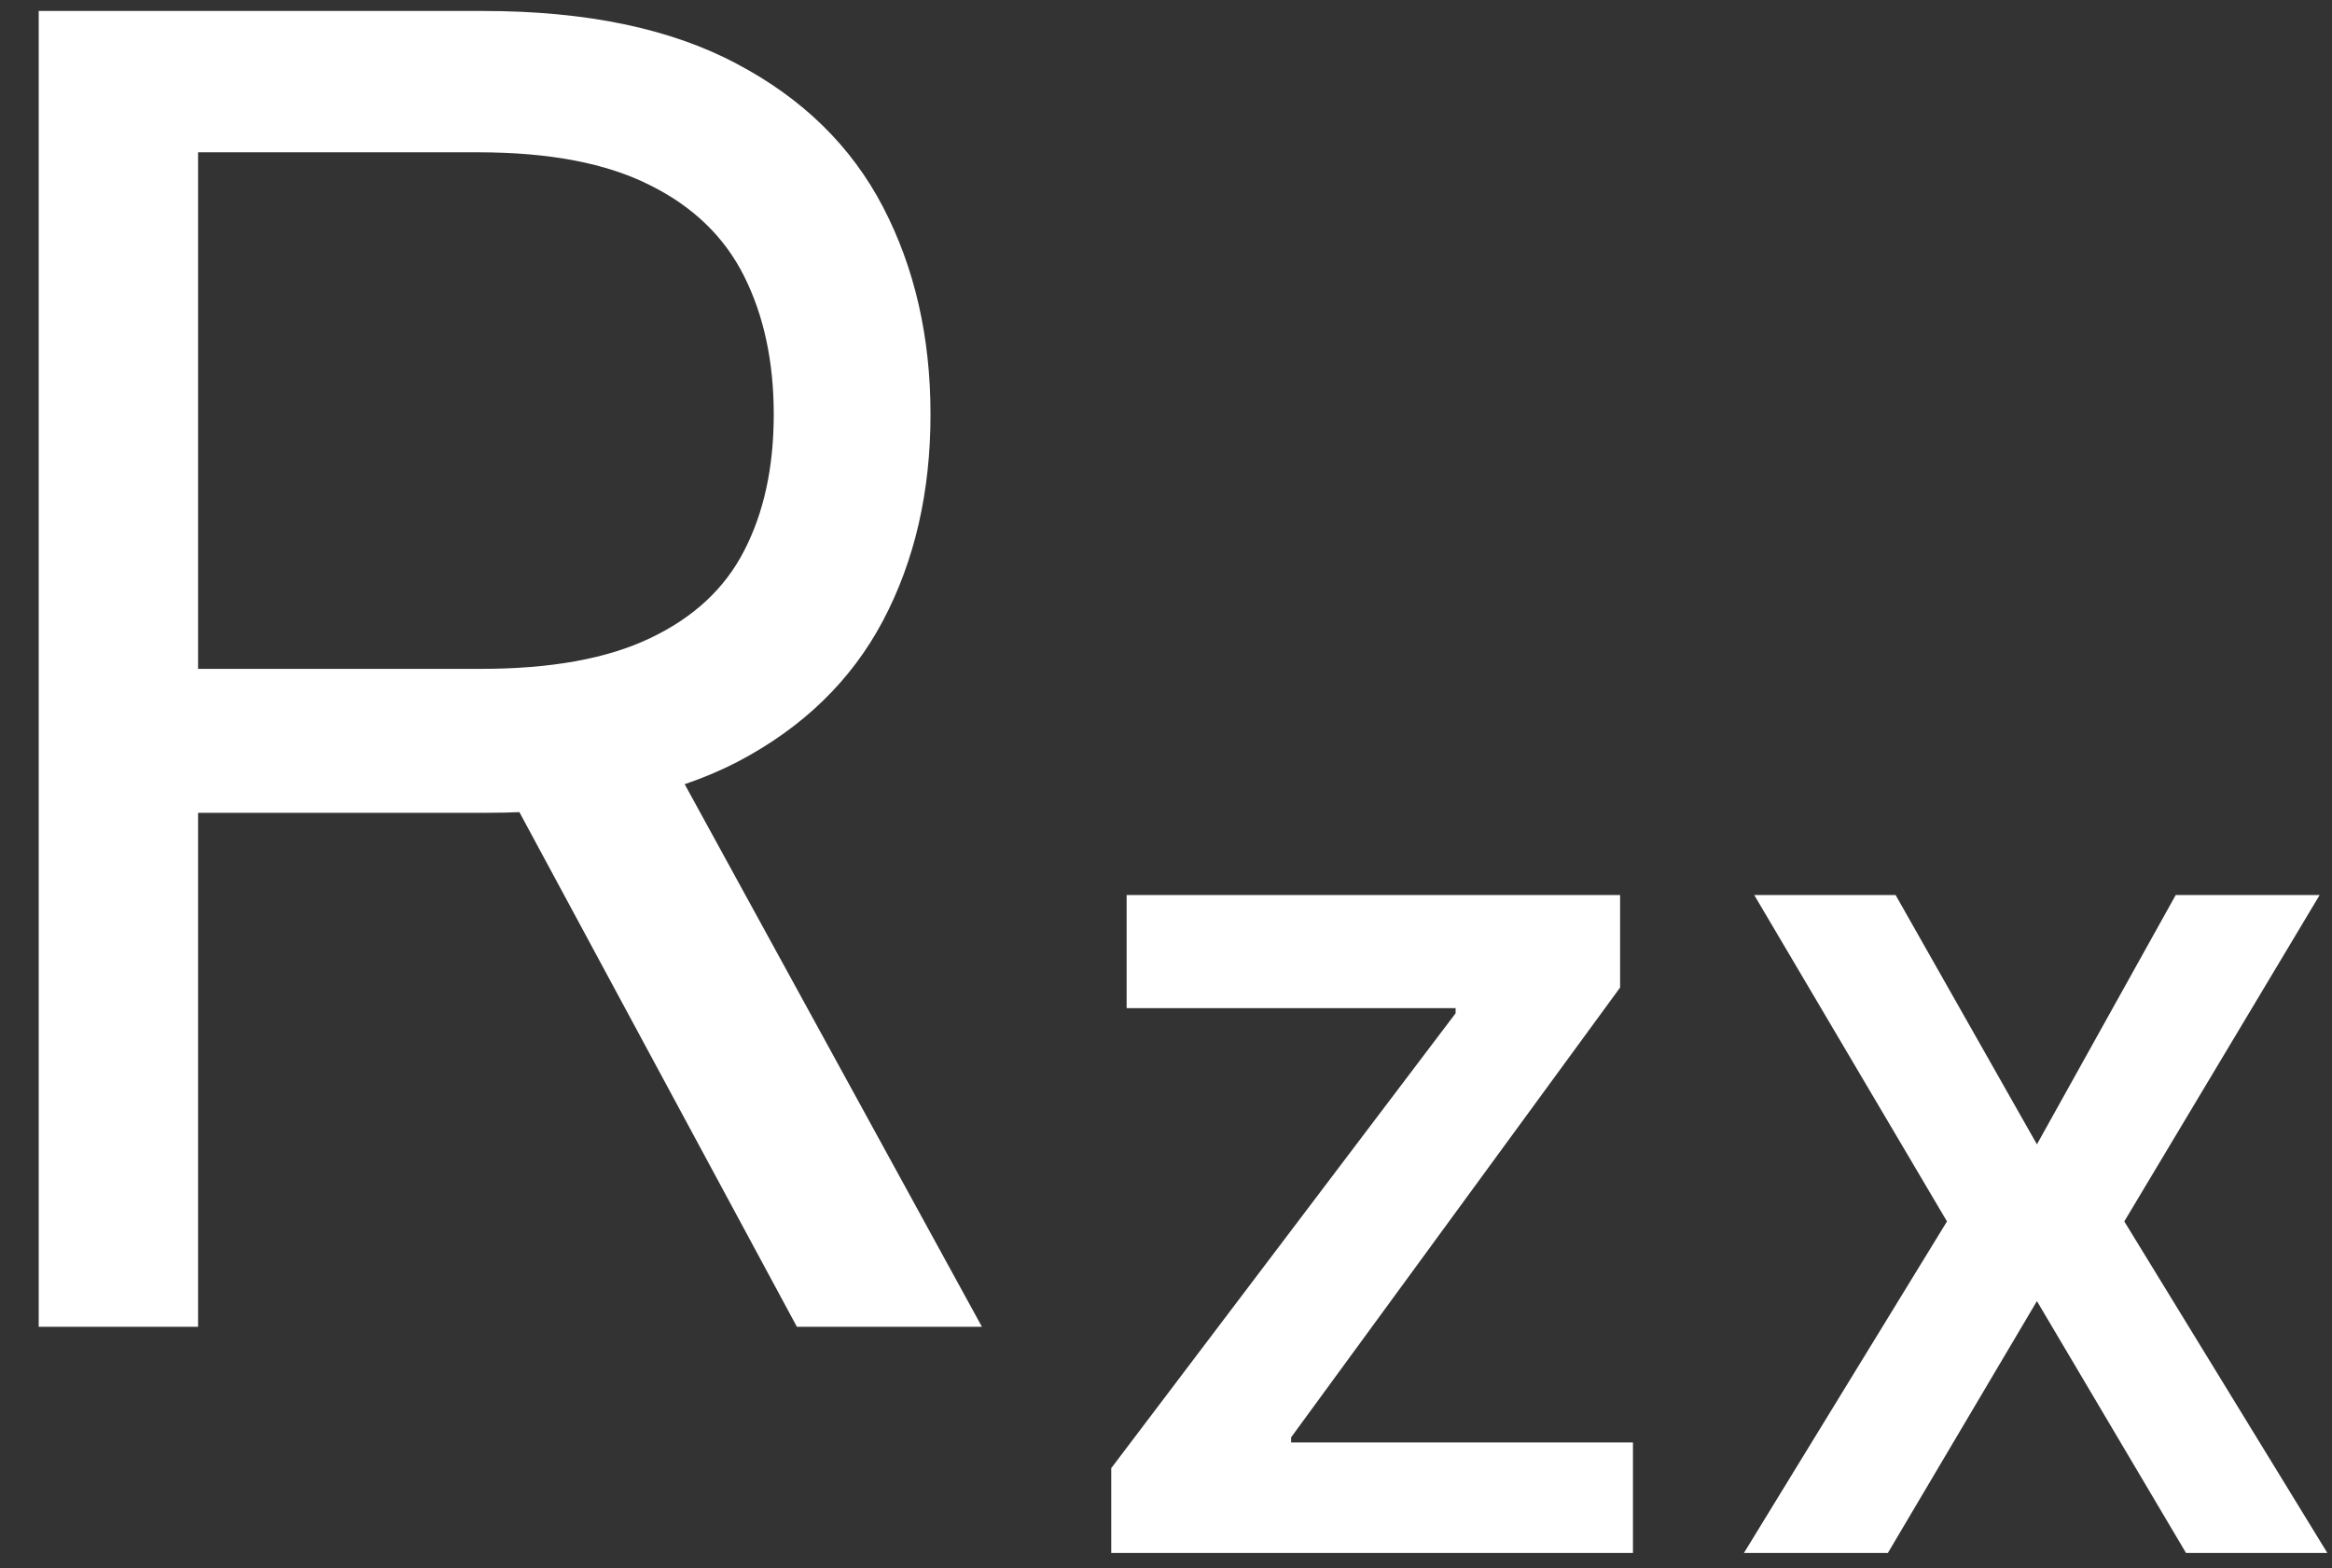 <svg width="58" height="39" viewBox="0 0 58 39" fill="none" xmlns="http://www.w3.org/2000/svg">
<rect x="0" y="0" width="58" height="39" fill="#333333" stroke="none"/>
<path d="M0.963 33V0.273H12.021C14.578 0.273 16.677 0.71 18.317 1.583C19.958 2.446 21.173 3.634 21.961 5.147C22.749 6.659 23.143 8.38 23.143 10.308C23.143 12.236 22.749 13.946 21.961 15.438C21.173 16.929 19.963 18.101 18.334 18.953C16.703 19.795 14.621 20.216 12.085 20.216H3.136V16.636H11.957C13.704 16.636 15.111 16.381 16.176 15.869C17.252 15.358 18.03 14.633 18.509 13.696C18.999 12.748 19.244 11.619 19.244 10.308C19.244 8.998 18.999 7.853 18.509 6.873C18.019 5.892 17.236 5.136 16.16 4.603C15.084 4.06 13.662 3.788 11.893 3.788H4.926V33H0.963ZM16.368 18.298L24.422 33H19.82L11.893 18.298H16.368ZM27.638 38.625V36.516L36.203 25.202V25.074H28.021V22.261H40.294V24.562L32.112 35.749V35.876H40.614V38.625H27.638ZM47.146 22.261L50.661 28.462L54.113 22.261H57.693L52.834 30.379L57.884 38.625H54.369L50.661 32.361L46.954 38.625H43.374L48.424 30.379L43.63 22.261H47.146Z" fill="white"/>
</svg>
